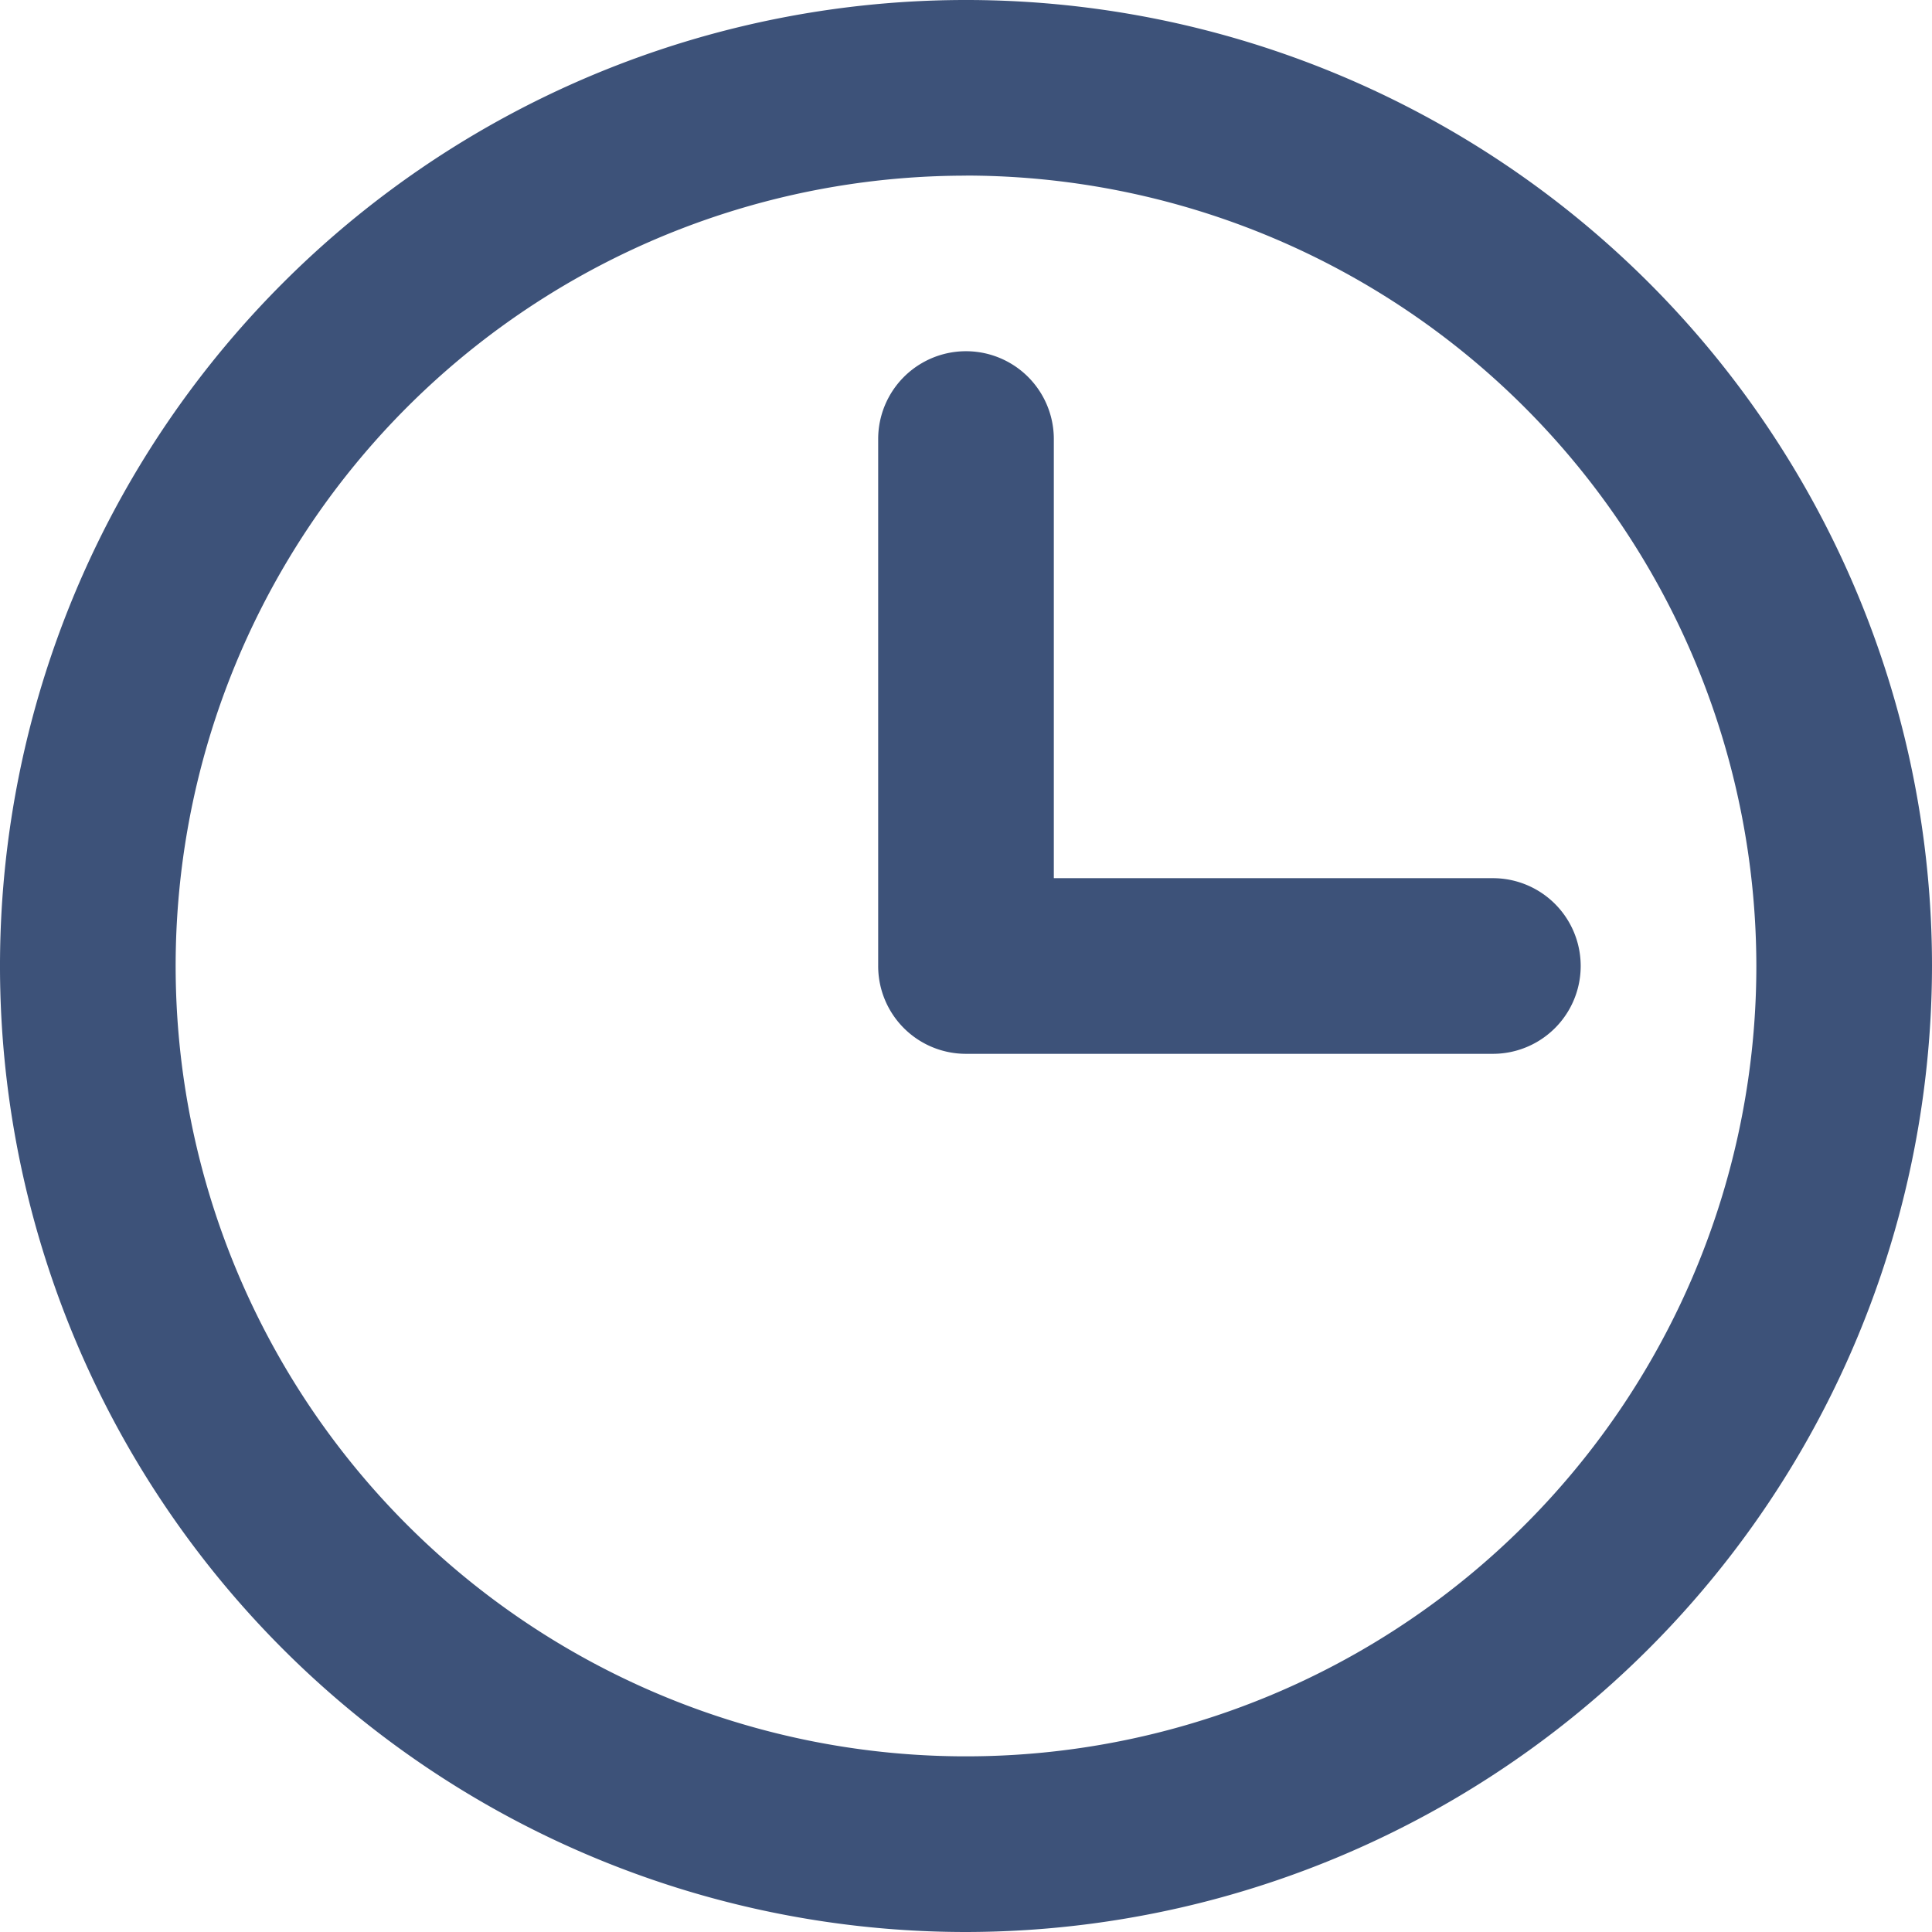 <svg xmlns="http://www.w3.org/2000/svg" width="24" height="24" viewBox="0 0 24 24">
  <defs>
    <style>
      .cls-1 {
        fill: #3d5279;
        fill-rule: evenodd;
      }
    </style>
  </defs>
  <path class="cls-1" d="M302,60a12,12,0,1,1,12-12A12.014,12.014,0,0,1,302,60Zm0-21.818A9.818,9.818,0,1,0,311.818,48,9.829,9.829,0,0,0,302,38.181Zm6.545,10.909H302A1.09,1.09,0,0,1,300.909,48V41.454a1.091,1.091,0,0,1,2.182,0v5.455h5.454A1.091,1.091,0,1,1,308.545,49.091Z" transform="translate(-290 -36)"/>
</svg>
